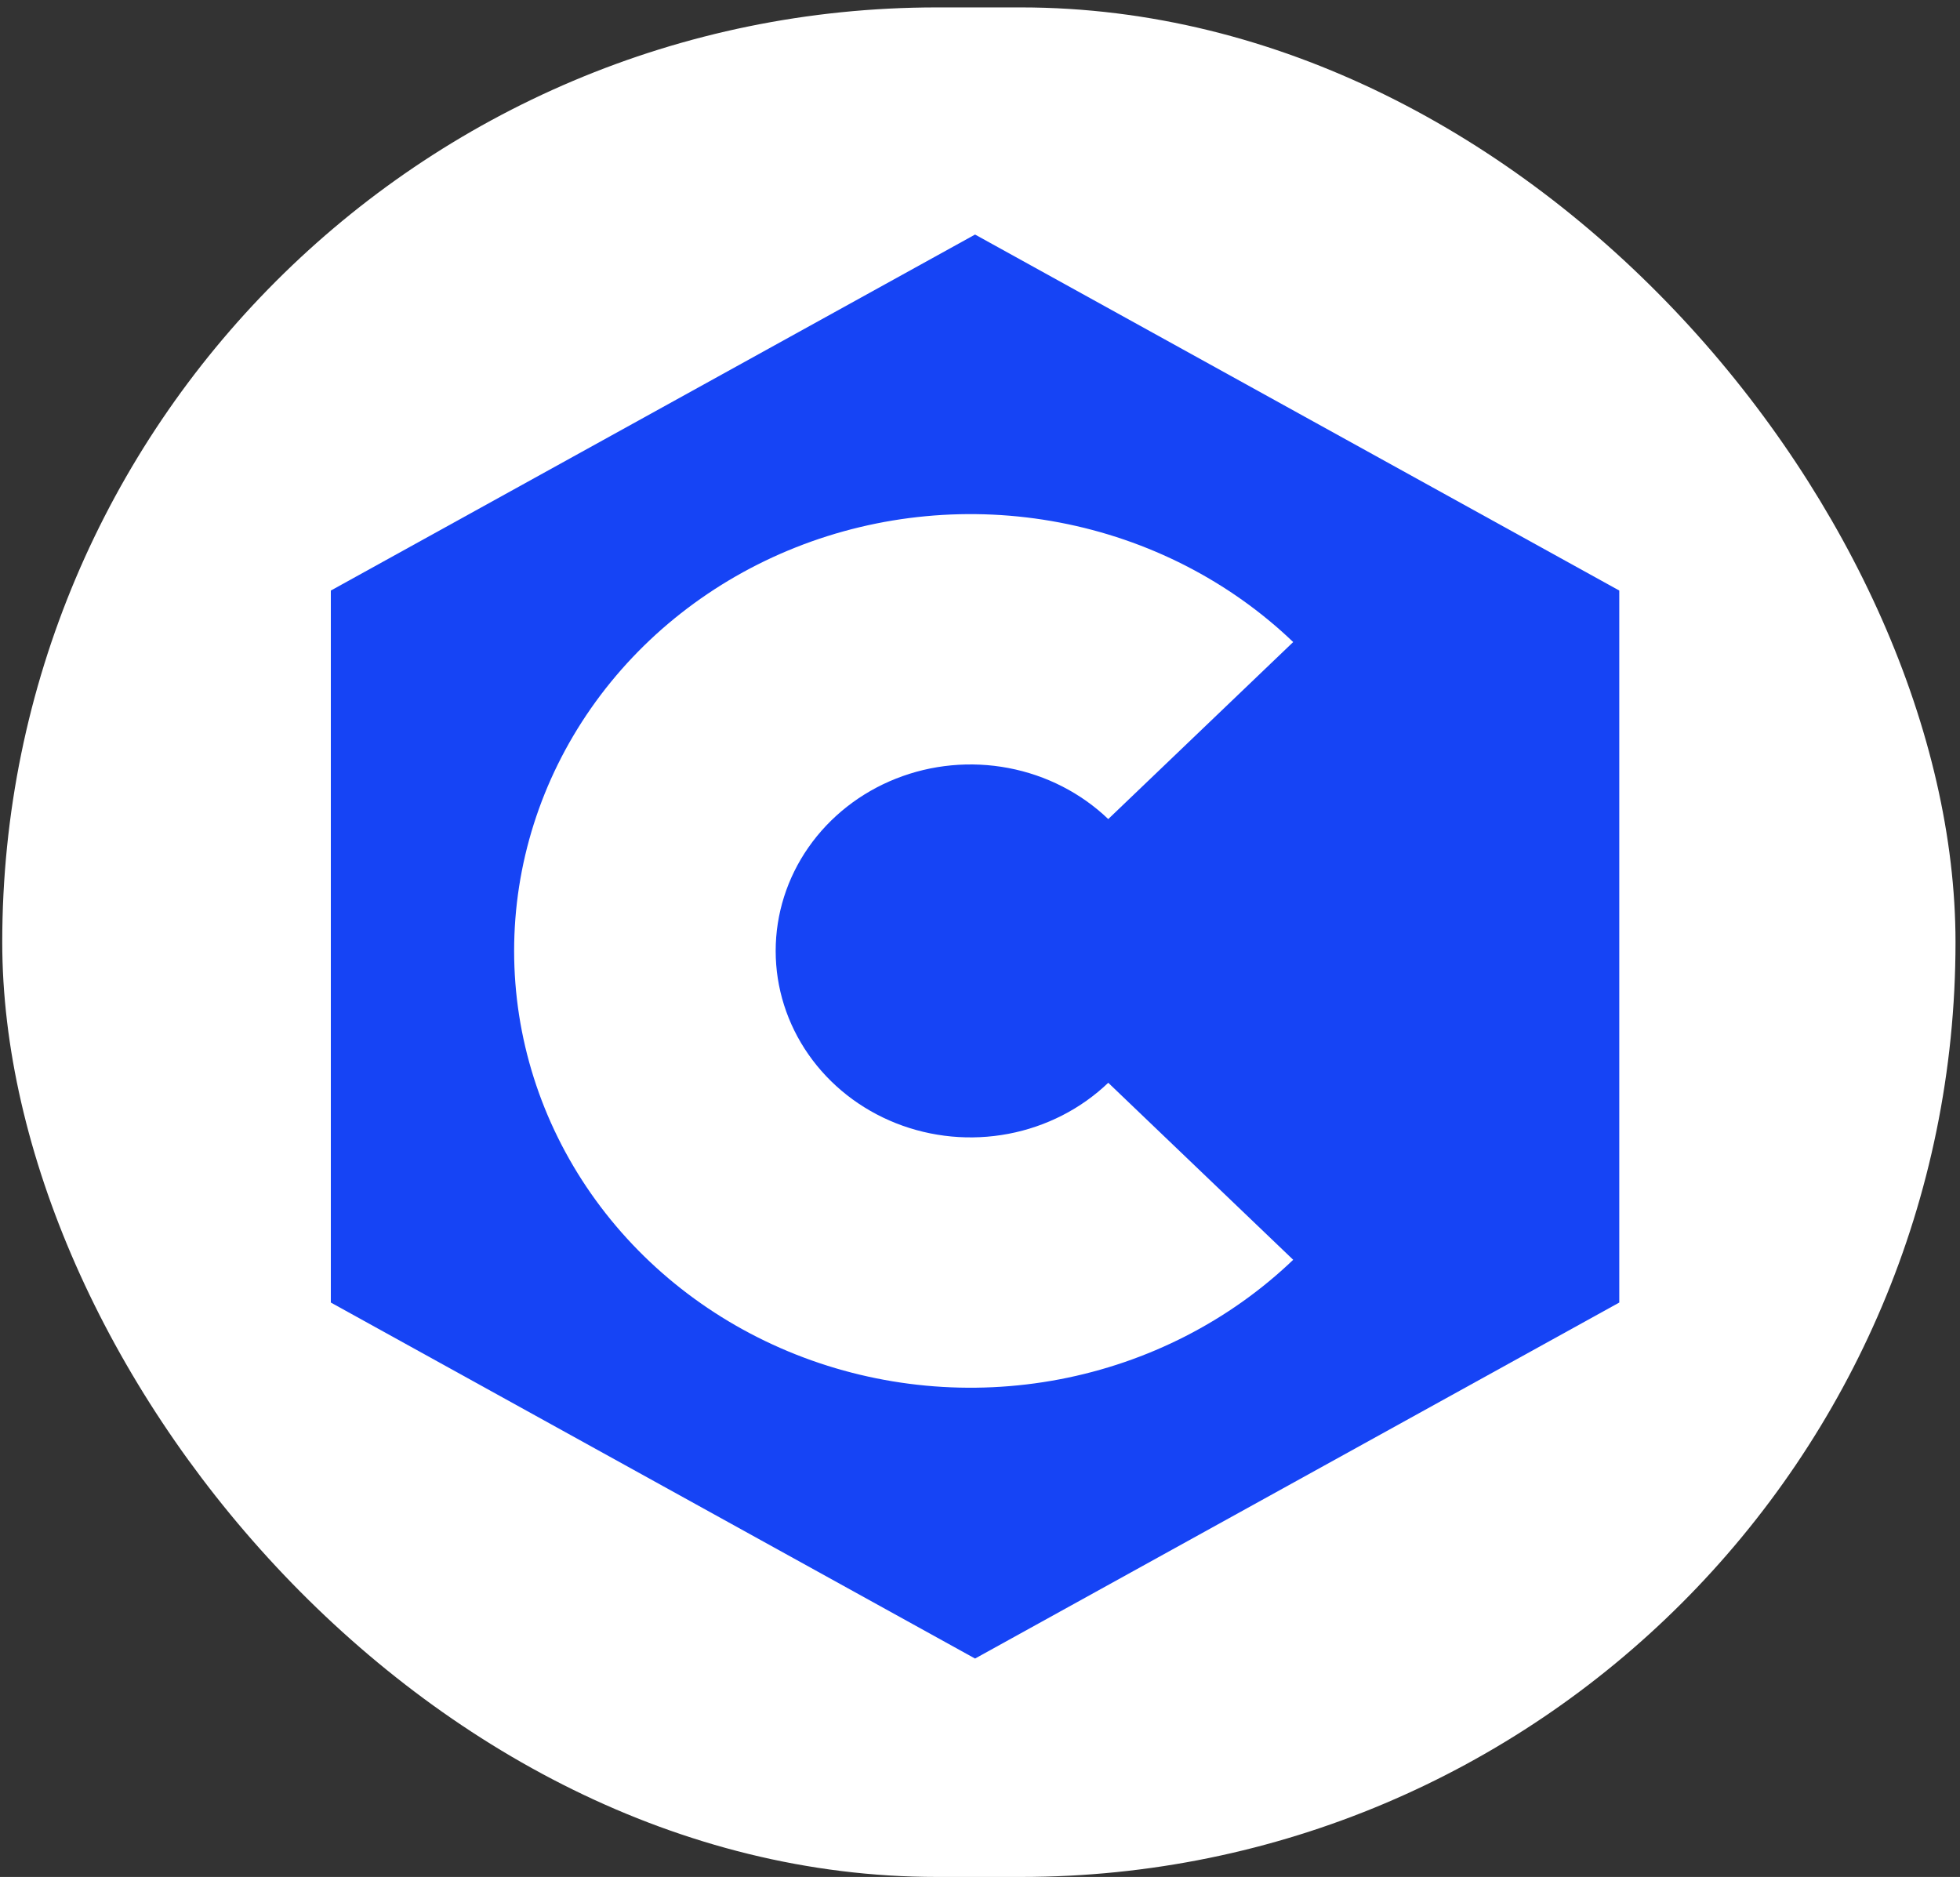 <svg width="165" height="158" viewBox="0 0 165 158" fill="none" xmlns="http://www.w3.org/2000/svg">
<rect x="0" y="0" width="165" height="158" fill="#333333" stroke="none"/>
<rect x="0.189" y="0.624" width="164.433" height="157.376" rx="78.688" fill="white"/>
<path d="M136.317 49.712L82.084 19.744L27.851 49.712V109.647L82.084 139.615L136.317 109.647V49.712Z" fill="#1644F5"/>
<path d="M108.866 54.047C103.493 48.905 96.647 45.403 89.195 43.984C81.742 42.565 74.017 43.293 66.997 46.076C59.977 48.859 53.977 53.572 49.755 59.619C45.534 65.666 43.281 72.775 43.281 80.047C43.281 87.32 45.534 94.429 49.755 100.476C53.977 106.523 59.977 111.236 66.997 114.019C74.017 116.802 81.742 117.53 89.195 116.111C96.647 114.692 103.493 111.19 108.866 106.048L93.297 91.147C91.003 93.342 88.081 94.837 84.899 95.443C81.718 96.049 78.42 95.738 75.423 94.55C72.426 93.362 69.865 91.35 68.063 88.768C66.26 86.187 65.299 83.152 65.299 80.047C65.299 76.943 66.26 73.908 68.063 71.326C69.865 68.745 72.426 66.733 75.423 65.545C78.42 64.357 81.718 64.046 84.899 64.652C88.081 65.257 91.003 66.753 93.297 68.948L108.866 54.047Z" fill="white"/>
</svg>
